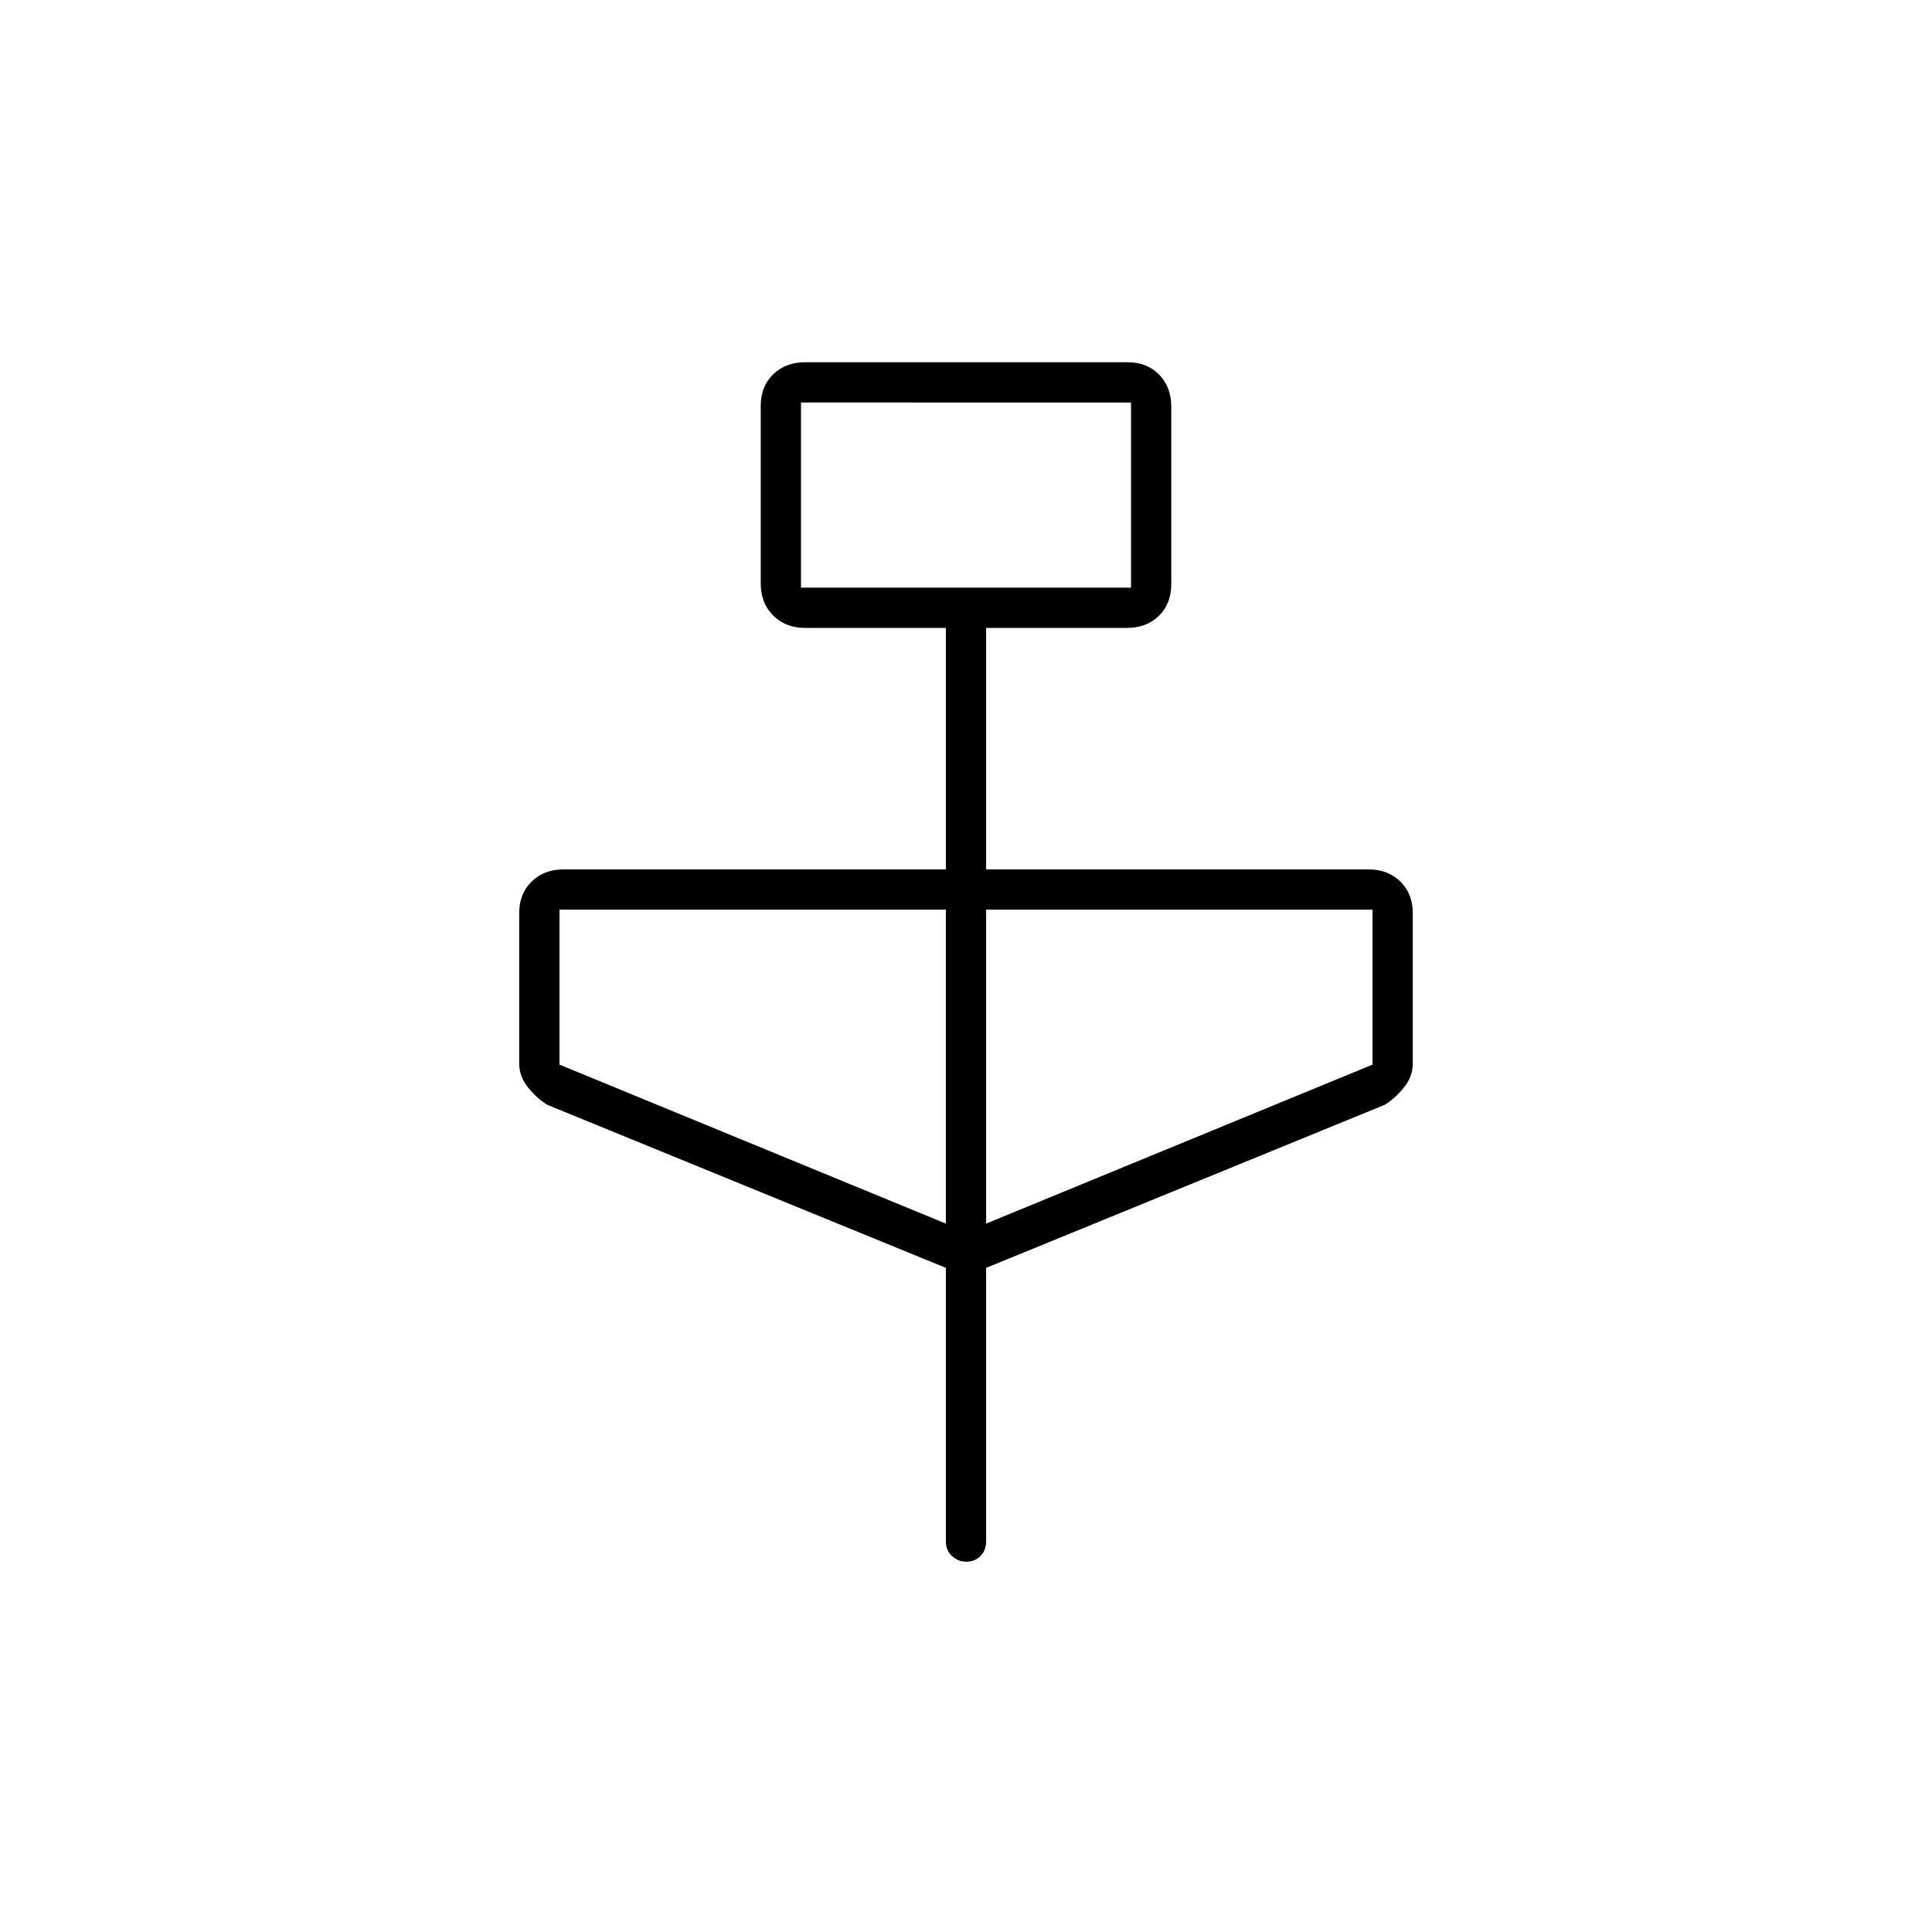 <svg xmlns="http://www.w3.org/2000/svg" height="20" viewBox="0 -960 960 960" width="20"><path d="m470-330-198-81q-5-3-9.5-8.5t-4.5-12.003v-74.821q0-9.566 6.15-15.621T280-528h190v-120h-70q-9.7 0-15.85-6.187-6.15-6.186-6.15-15.937v-88.125Q378-768 384.176-774t15.912-6h160.176Q570-780 576-773.813q6 6.186 6 15.937v88.125Q582-660 575.85-654T560-648h-70v120h190q9.7 0 15.85 6.055t6.15 15.621v74.821q0 6.503-4.5 12.003T688-411l-198 81v136q0 4.3-2.789 7.15-2.79 2.85-7 2.85-4.211 0-7.211-2.85t-3-7.15v-136Zm-72-338h164v-92H398v92Zm72 316v-156H278v77l192 79Zm20 0 192-79v-77H490v156Zm-92-316v-92 92Z"/></svg>